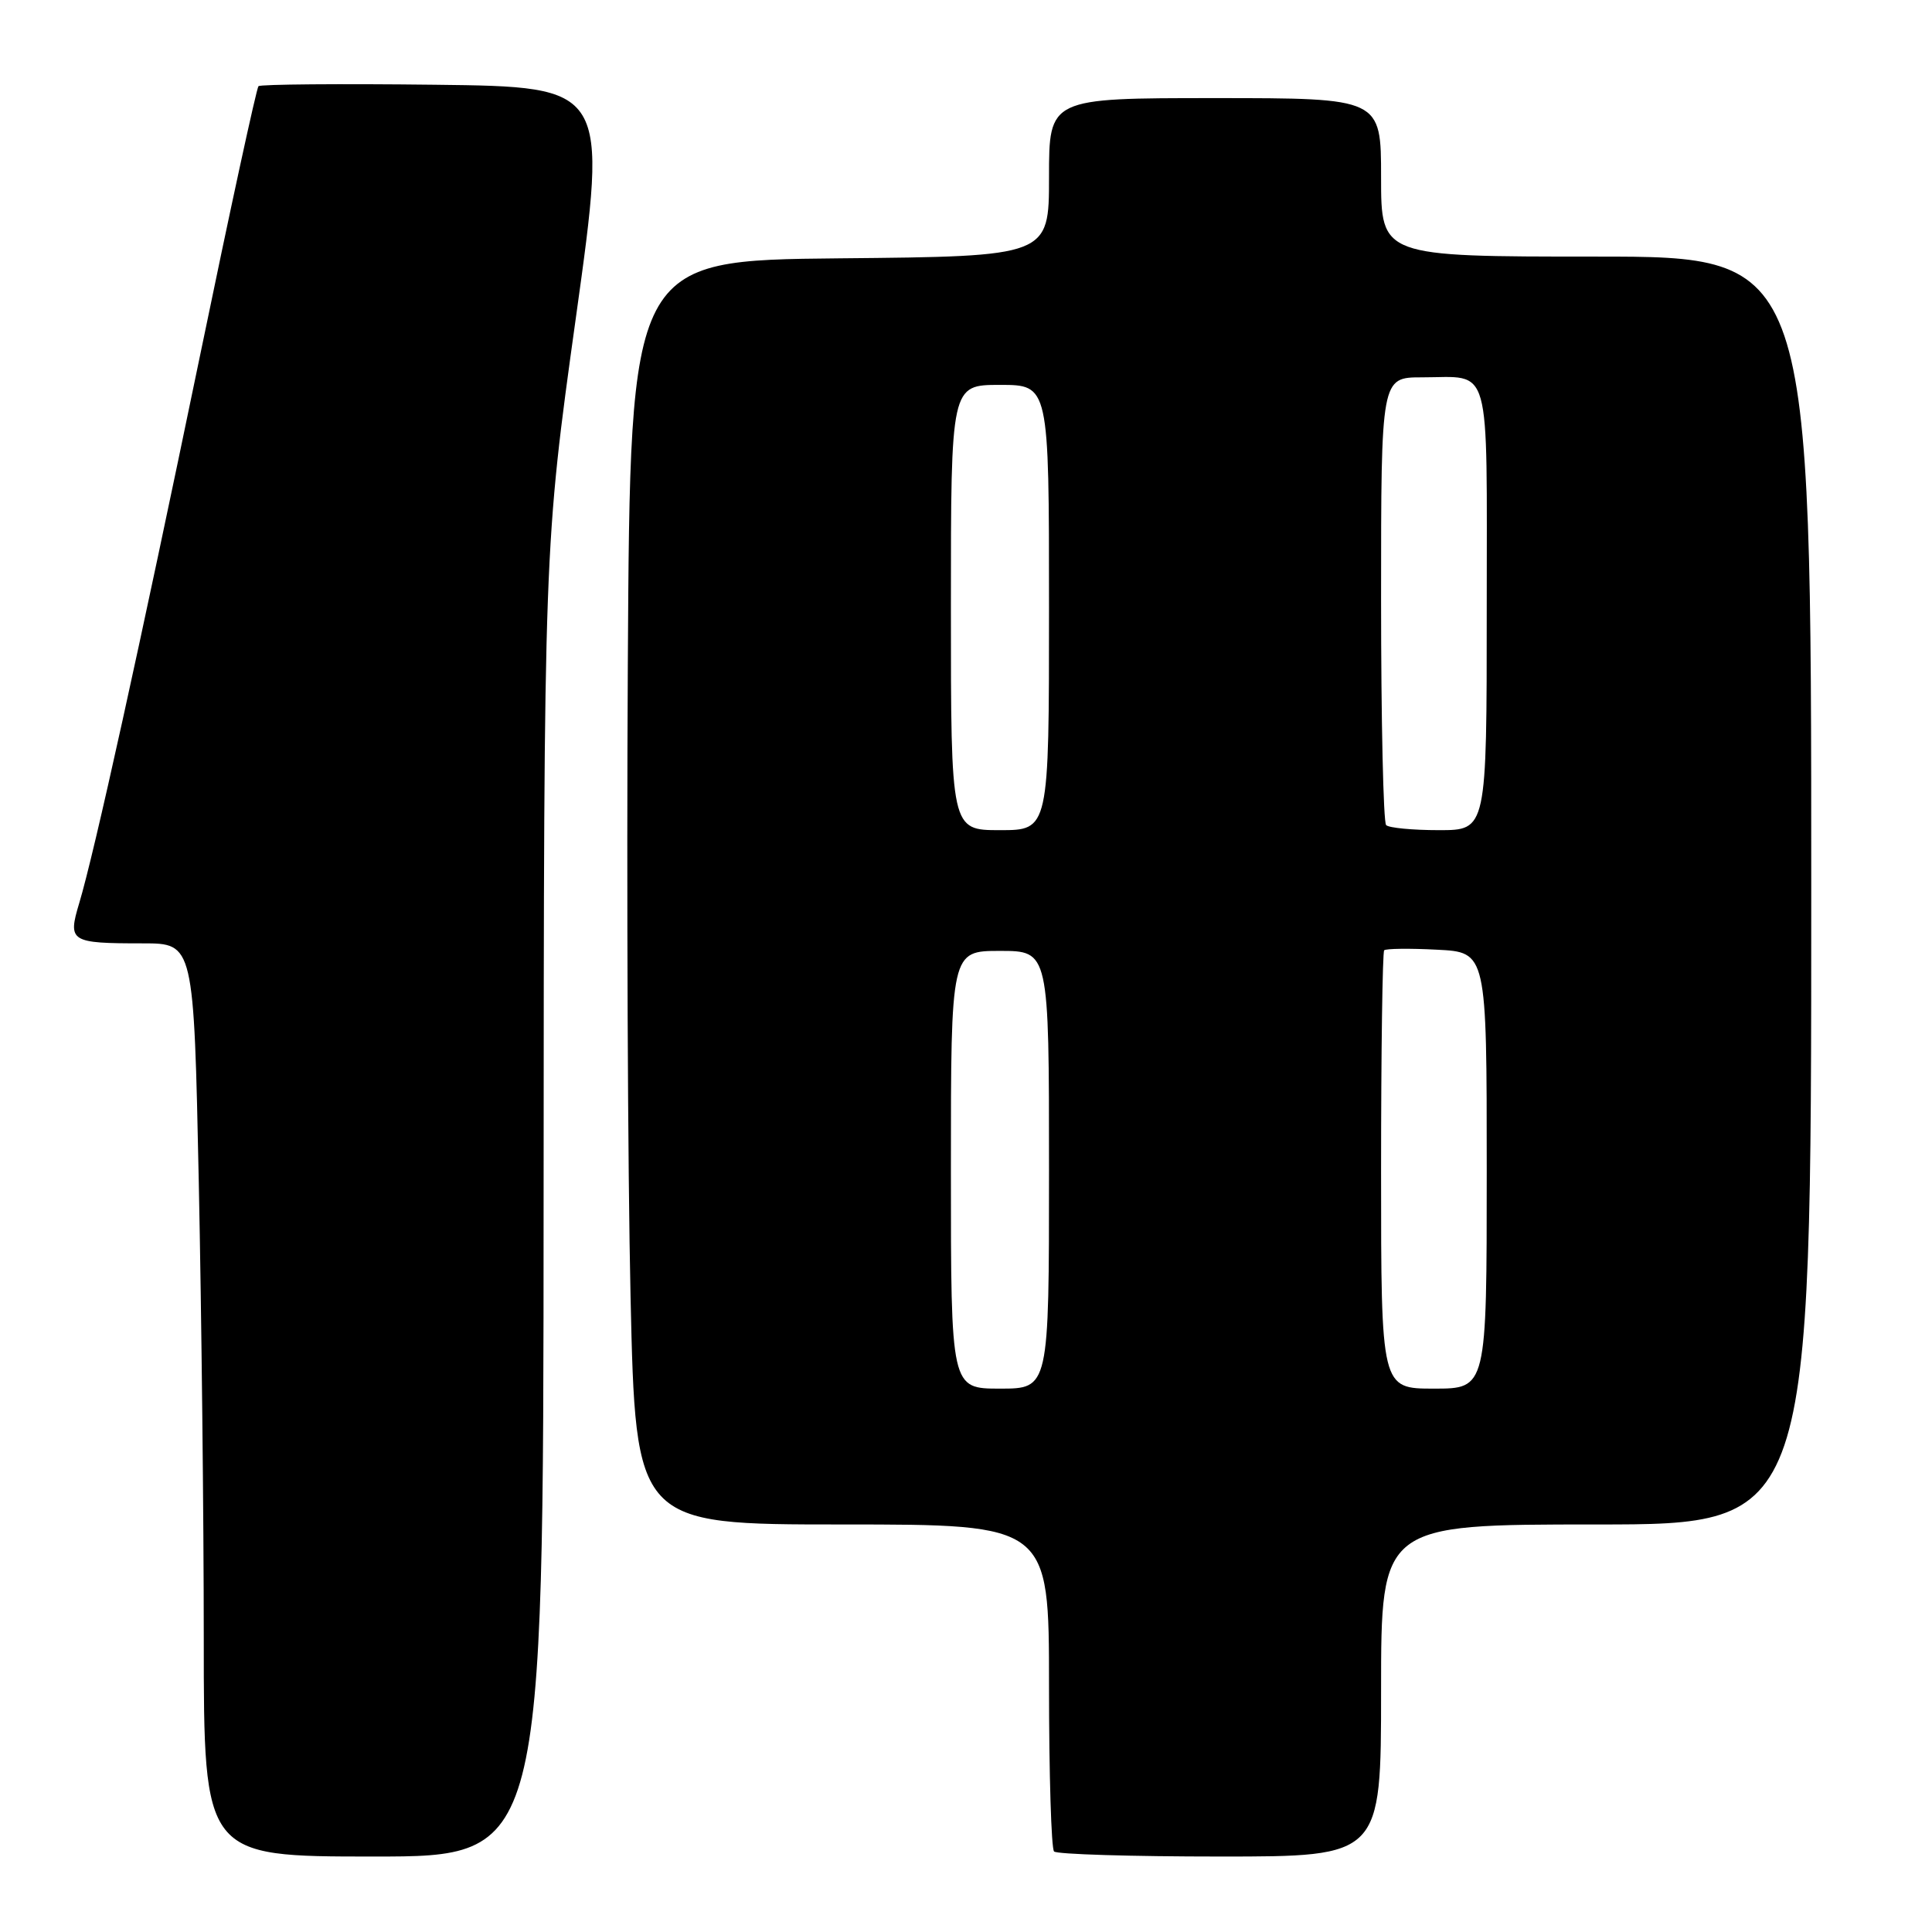 <?xml version="1.0" encoding="UTF-8" standalone="no"?>
<!DOCTYPE svg PUBLIC "-//W3C//DTD SVG 1.1//EN" "http://www.w3.org/Graphics/SVG/1.1/DTD/svg11.dtd" >
<svg xmlns="http://www.w3.org/2000/svg" xmlns:xlink="http://www.w3.org/1999/xlink" version="1.1" viewBox="0 0 256 256">
 <g >
 <path fill="currentColor"
d=" M 72.03 159.25 C 72.07 72.50 72.07 72.50 76.32 42.00 C 80.57 11.50 80.57 11.50 57.64 11.23 C 45.02 11.08 34.50 11.17 34.25 11.42 C 33.99 11.67 30.50 27.77 26.49 47.19 C 18.52 85.70 12.49 113.05 10.50 119.66 C 8.96 124.79 9.29 125.00 18.92 125.00 C 25.68 125.00 25.68 125.00 26.34 156.66 C 26.70 174.08 27.00 201.30 27.00 217.16 C 27.00 246.00 27.00 246.00 49.50 246.00 C 72.00 246.00 72.00 246.00 72.03 159.25 Z  M 183.00 224.00 C 183.00 202.00 183.00 202.00 211.50 202.00 C 240.00 202.00 240.00 202.00 240.00 118.00 C 240.00 34.00 240.00 34.00 211.50 34.00 C 183.00 34.00 183.00 34.00 183.00 23.50 C 183.00 13.00 183.00 13.00 161.00 13.00 C 139.00 13.00 139.00 13.00 139.00 23.48 C 139.00 33.97 139.00 33.97 111.25 34.23 C 83.50 34.50 83.50 34.50 83.19 88.00 C 83.02 117.42 83.18 155.11 83.55 171.75 C 84.23 202.00 84.23 202.00 111.61 202.00 C 139.00 202.00 139.00 202.00 139.00 223.33 C 139.00 235.07 139.30 244.97 139.67 245.33 C 140.03 245.70 149.93 246.00 161.67 246.00 C 183.00 246.00 183.00 246.00 183.00 224.00 Z  M 126.00 155.00 C 126.00 126.00 126.00 126.00 132.50 126.00 C 139.00 126.00 139.00 126.00 139.00 155.00 C 139.00 184.00 139.00 184.00 132.50 184.00 C 126.00 184.00 126.00 184.00 126.00 155.00 Z  M 183.00 155.17 C 183.00 139.31 183.19 126.15 183.41 125.92 C 183.64 125.69 186.79 125.65 190.41 125.84 C 197.00 126.17 197.00 126.17 197.00 155.09 C 197.00 184.00 197.00 184.00 190.00 184.00 C 183.00 184.00 183.00 184.00 183.00 155.17 Z  M 126.00 80.50 C 126.00 51.00 126.00 51.00 132.50 51.00 C 139.00 51.00 139.00 51.00 139.00 80.50 C 139.00 110.00 139.00 110.00 132.50 110.00 C 126.00 110.00 126.00 110.00 126.00 80.50 Z  M 183.67 109.33 C 183.30 108.97 183.00 95.47 183.00 79.33 C 183.00 50.00 183.00 50.00 188.42 50.00 C 197.73 50.00 197.00 47.40 197.00 80.61 C 197.00 110.00 197.00 110.00 190.67 110.00 C 187.18 110.00 184.03 109.70 183.67 109.33 Z "/>
</g>
</svg>
